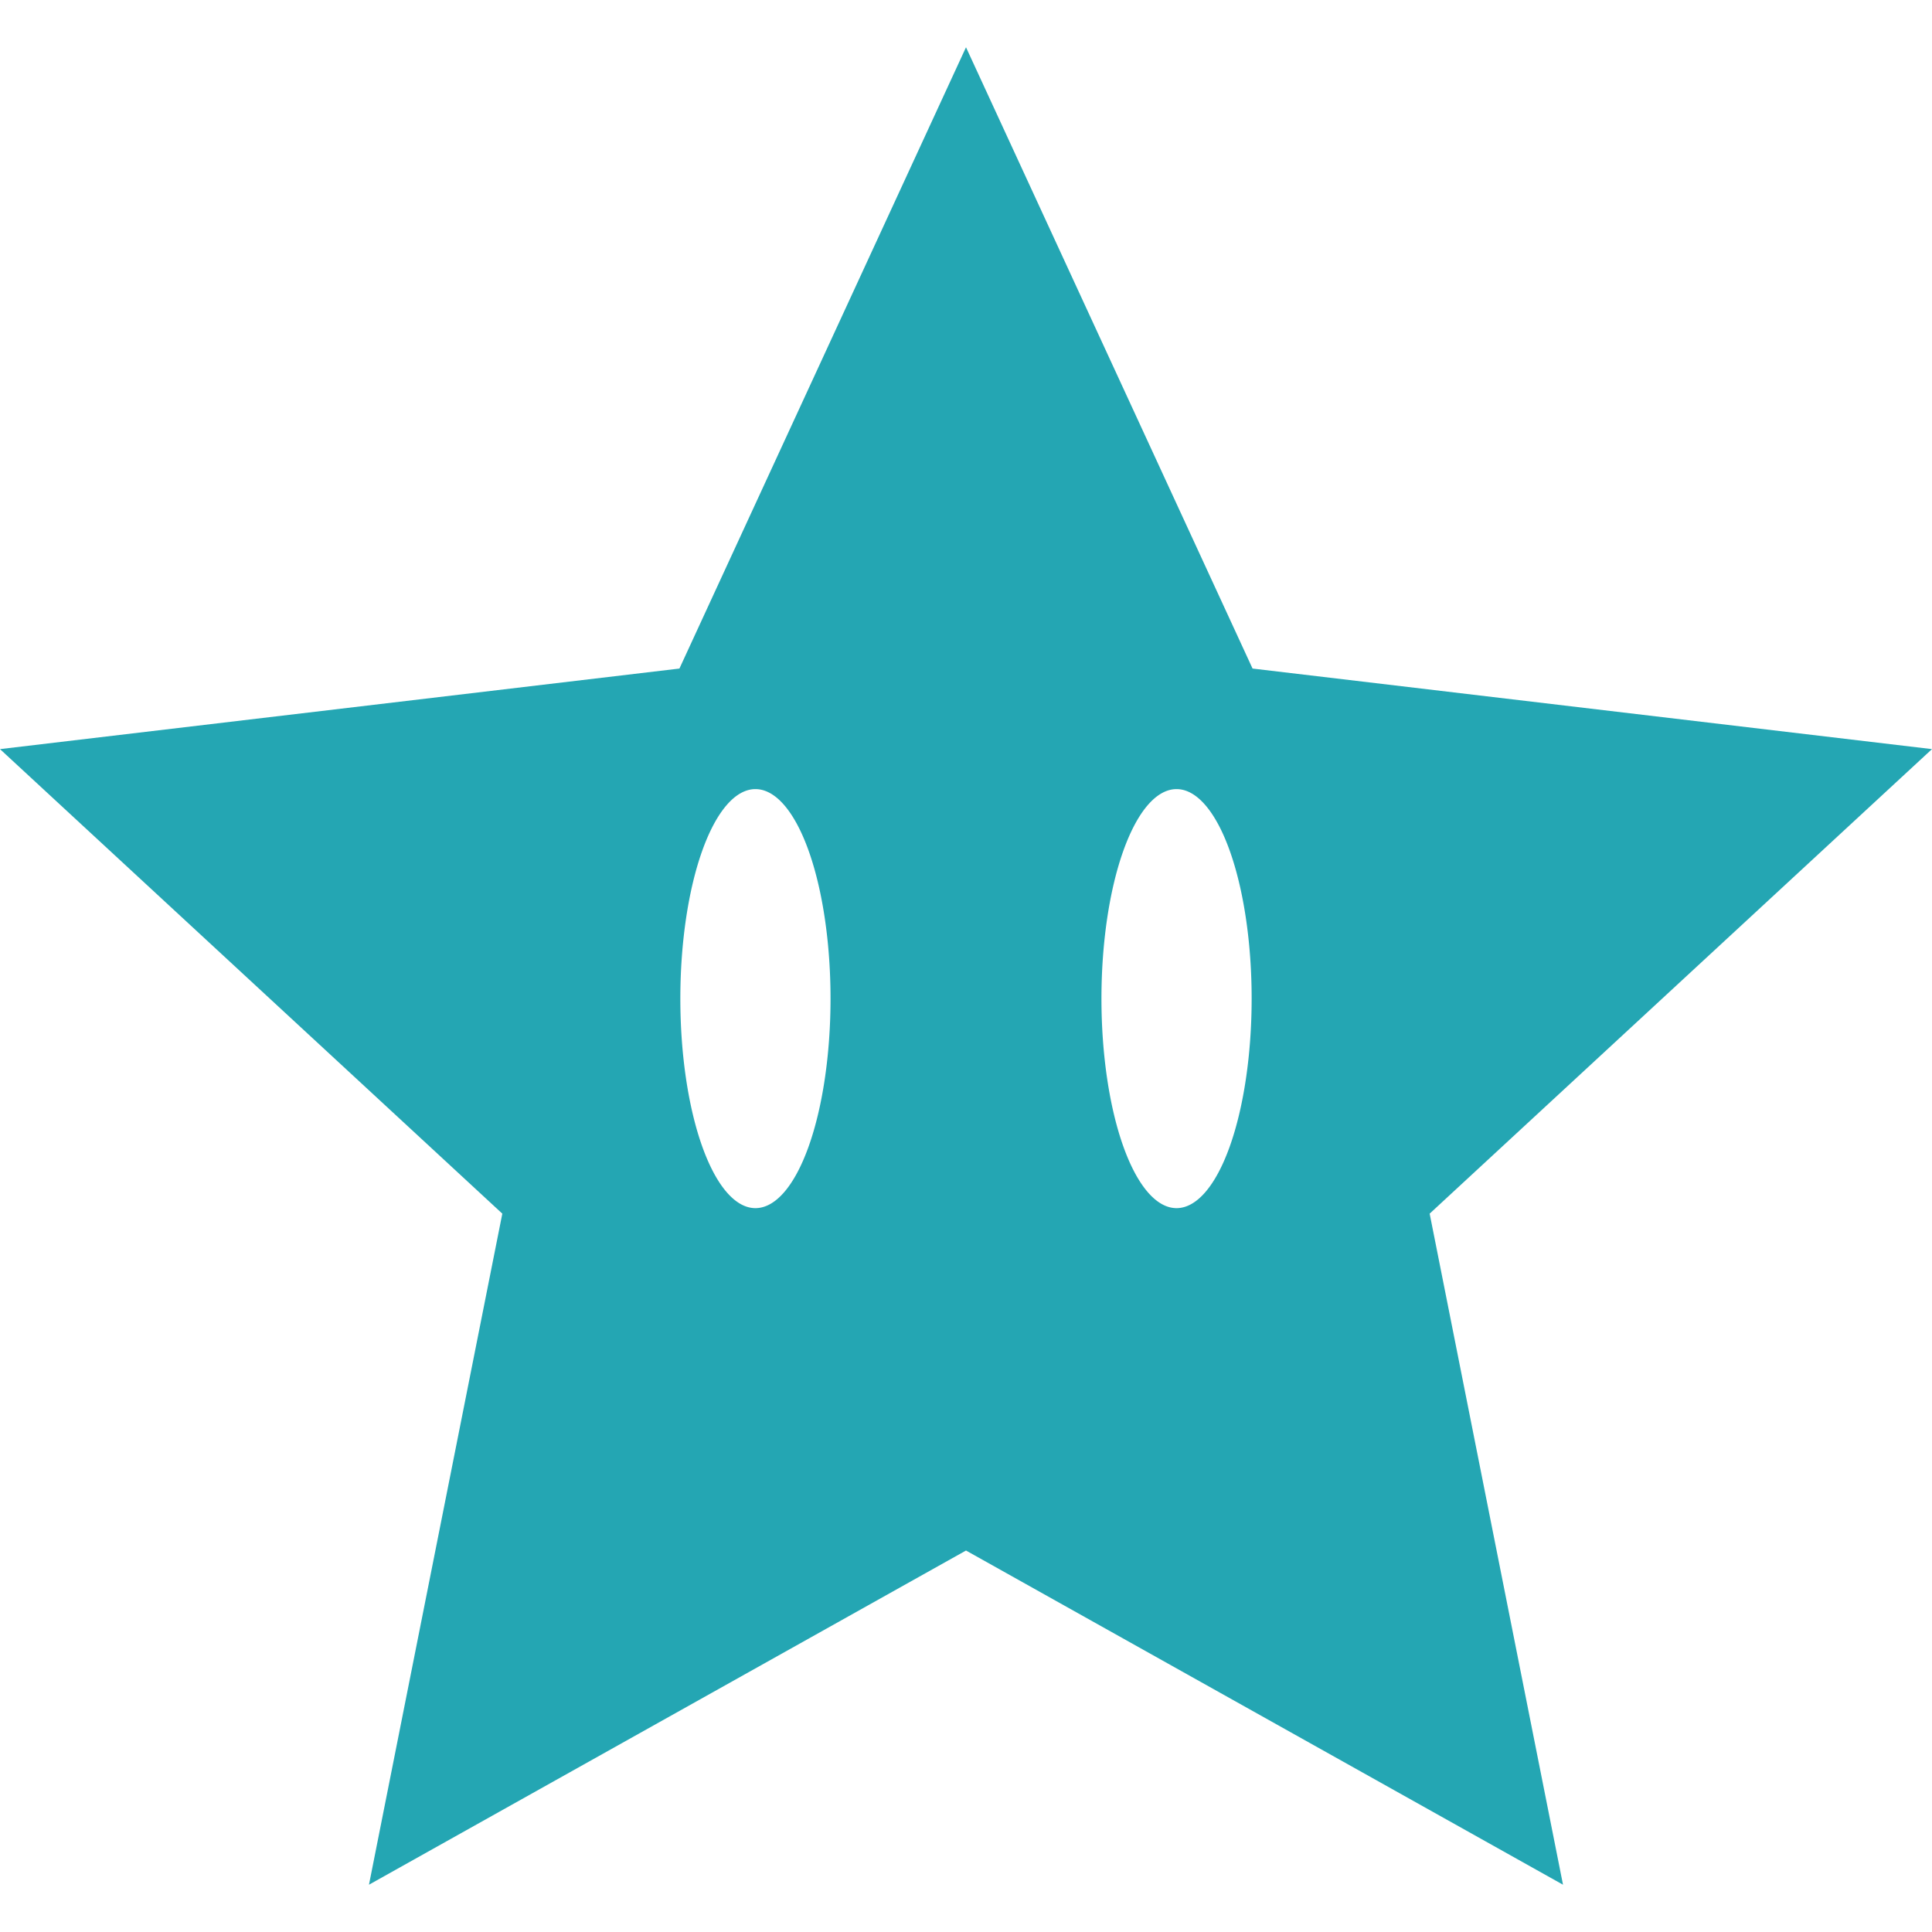 <?xml version="1.0" encoding="UTF-8"?>
<svg width="100mm" height="100mm" version="1.1" viewBox="0 0 100 100" xmlns="http://www.w3.org/2000/svg"><g><path d="m50 2.447-14.833 32.157-35.167 4.17 26 24.044-6.902 34.734 30.902-17.297 30.901 17.297-6.902-34.734 26-24.044-35.167-4.17zm-10.899 38.397a3.887 10.845 0 0 1 3.887 10.845 3.887 10.845 0 0 1-3.887 10.844 3.887 10.845 0 0 1-3.887-10.844 3.887 10.845 0 0 1 3.887-10.845zm21.797 0a3.887 10.845 0 0 1 3.887 10.845 3.887 10.845 0 0 1-3.887 10.844 3.887 10.845 0 0 1-3.887-10.844 3.887 10.845 0 0 1 3.887-10.845z" fill="#24a6b3" style="paint-order:markers fill stroke"/></g></svg>
